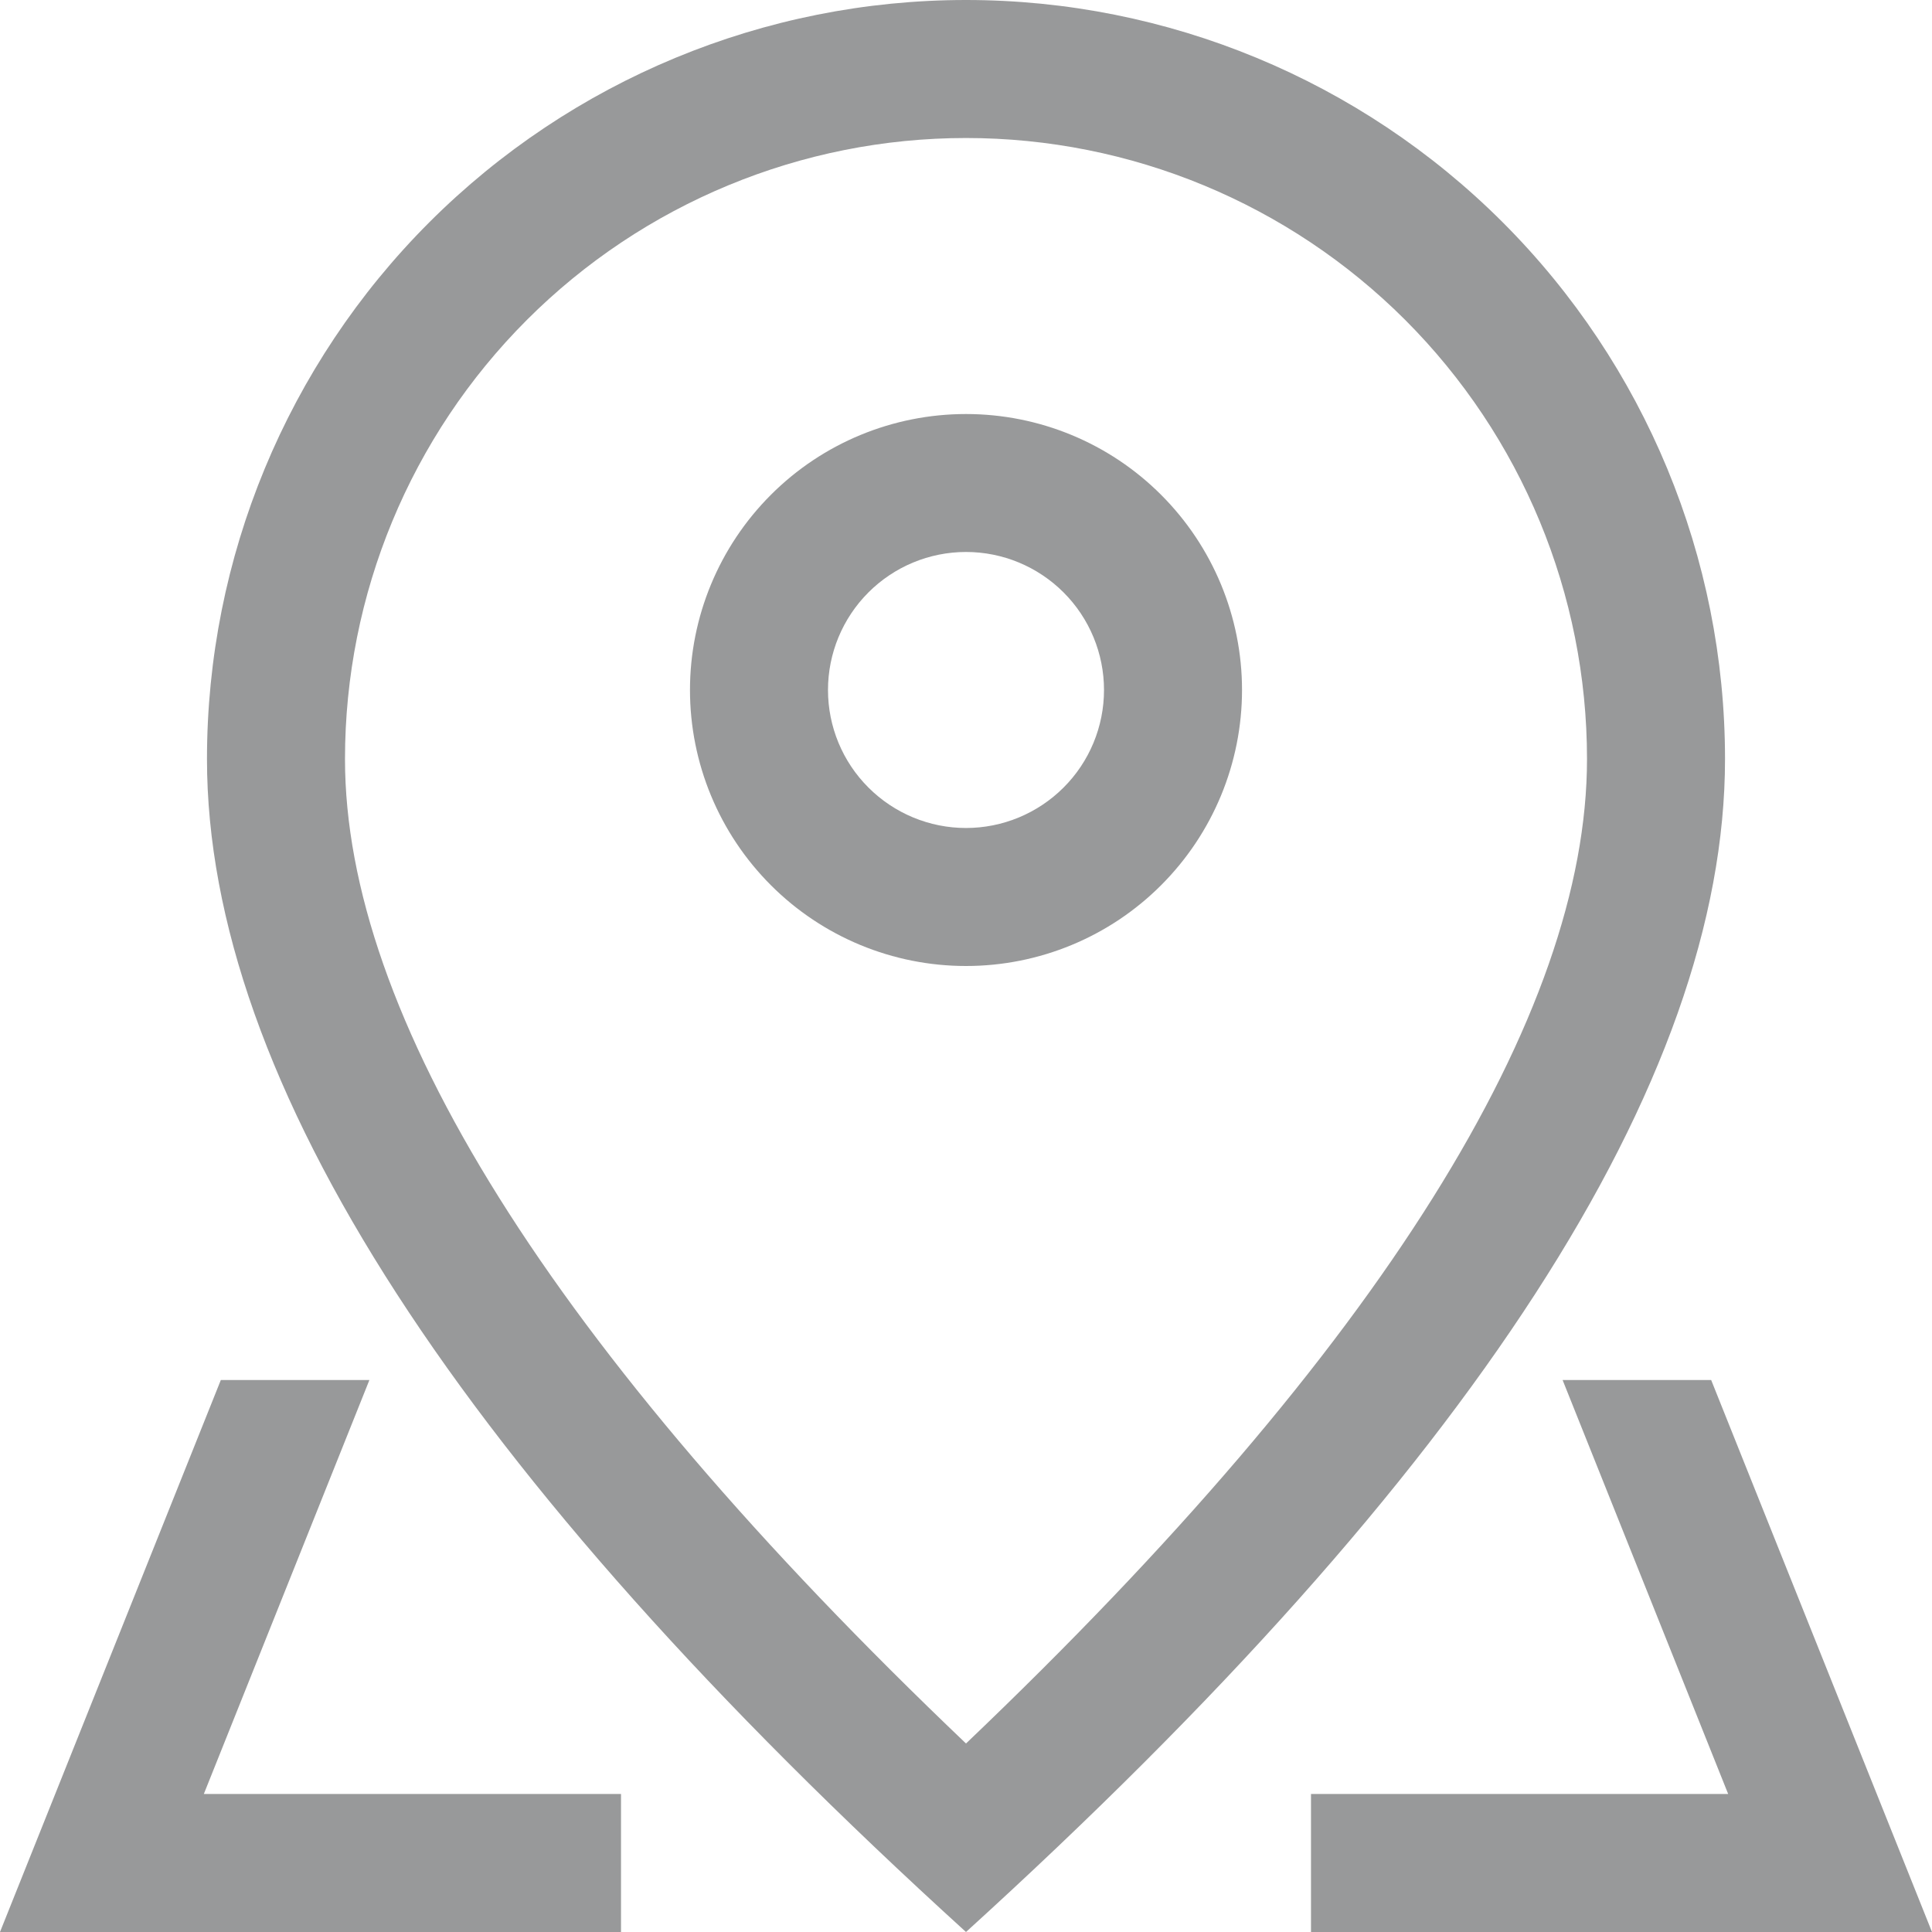 <svg width="30" height="30" viewBox="0 0 30 30" fill="none" xmlns="http://www.w3.org/2000/svg">
<path d="M24.643 11.786C24.643 9.228 23.627 6.776 21.819 4.967C20.01 3.159 17.558 2.143 15 2.143C12.443 2.143 9.99 3.159 8.182 4.967C6.373 6.776 5.357 9.228 5.357 11.786C5.357 15.741 8.522 20.897 15 27.073C21.478 20.897 24.643 15.741 24.643 11.786ZM15 30C7.142 22.858 3.214 16.785 3.214 11.786C3.214 8.66 4.456 5.662 6.666 3.452C8.877 1.242 11.874 0 15 0C18.126 0 21.124 1.242 23.334 3.452C25.544 5.662 26.786 8.66 26.786 11.786C26.786 16.785 22.858 22.858 15 30Z" fill="#98999A"/>
<path d="M15 12.857C15.568 12.857 16.113 12.631 16.515 12.229C16.917 11.828 17.143 11.283 17.143 10.714C17.143 10.146 16.917 9.601 16.515 9.199C16.113 8.797 15.568 8.571 15 8.571C14.432 8.571 13.887 8.797 13.485 9.199C13.083 9.601 12.857 10.146 12.857 10.714C12.857 11.283 13.083 11.828 13.485 12.229C13.887 12.631 14.432 12.857 15 12.857ZM15 15C13.863 15 12.773 14.549 11.97 13.745C11.166 12.941 10.714 11.851 10.714 10.714C10.714 9.578 11.166 8.488 11.97 7.684C12.773 6.88 13.863 6.429 15 6.429C16.137 6.429 17.227 6.88 18.03 7.684C18.834 8.488 19.286 9.578 19.286 10.714C19.286 11.851 18.834 12.941 18.03 13.745C17.227 14.549 16.137 15 15 15ZM26.571 21.429L30 30H20.357V27.857H9.643V30H0L3.429 21.429H26.571ZM24.264 21.429H5.736L3.165 27.857H26.835L24.264 21.429Z" fill="#98999A"/>
</svg>
